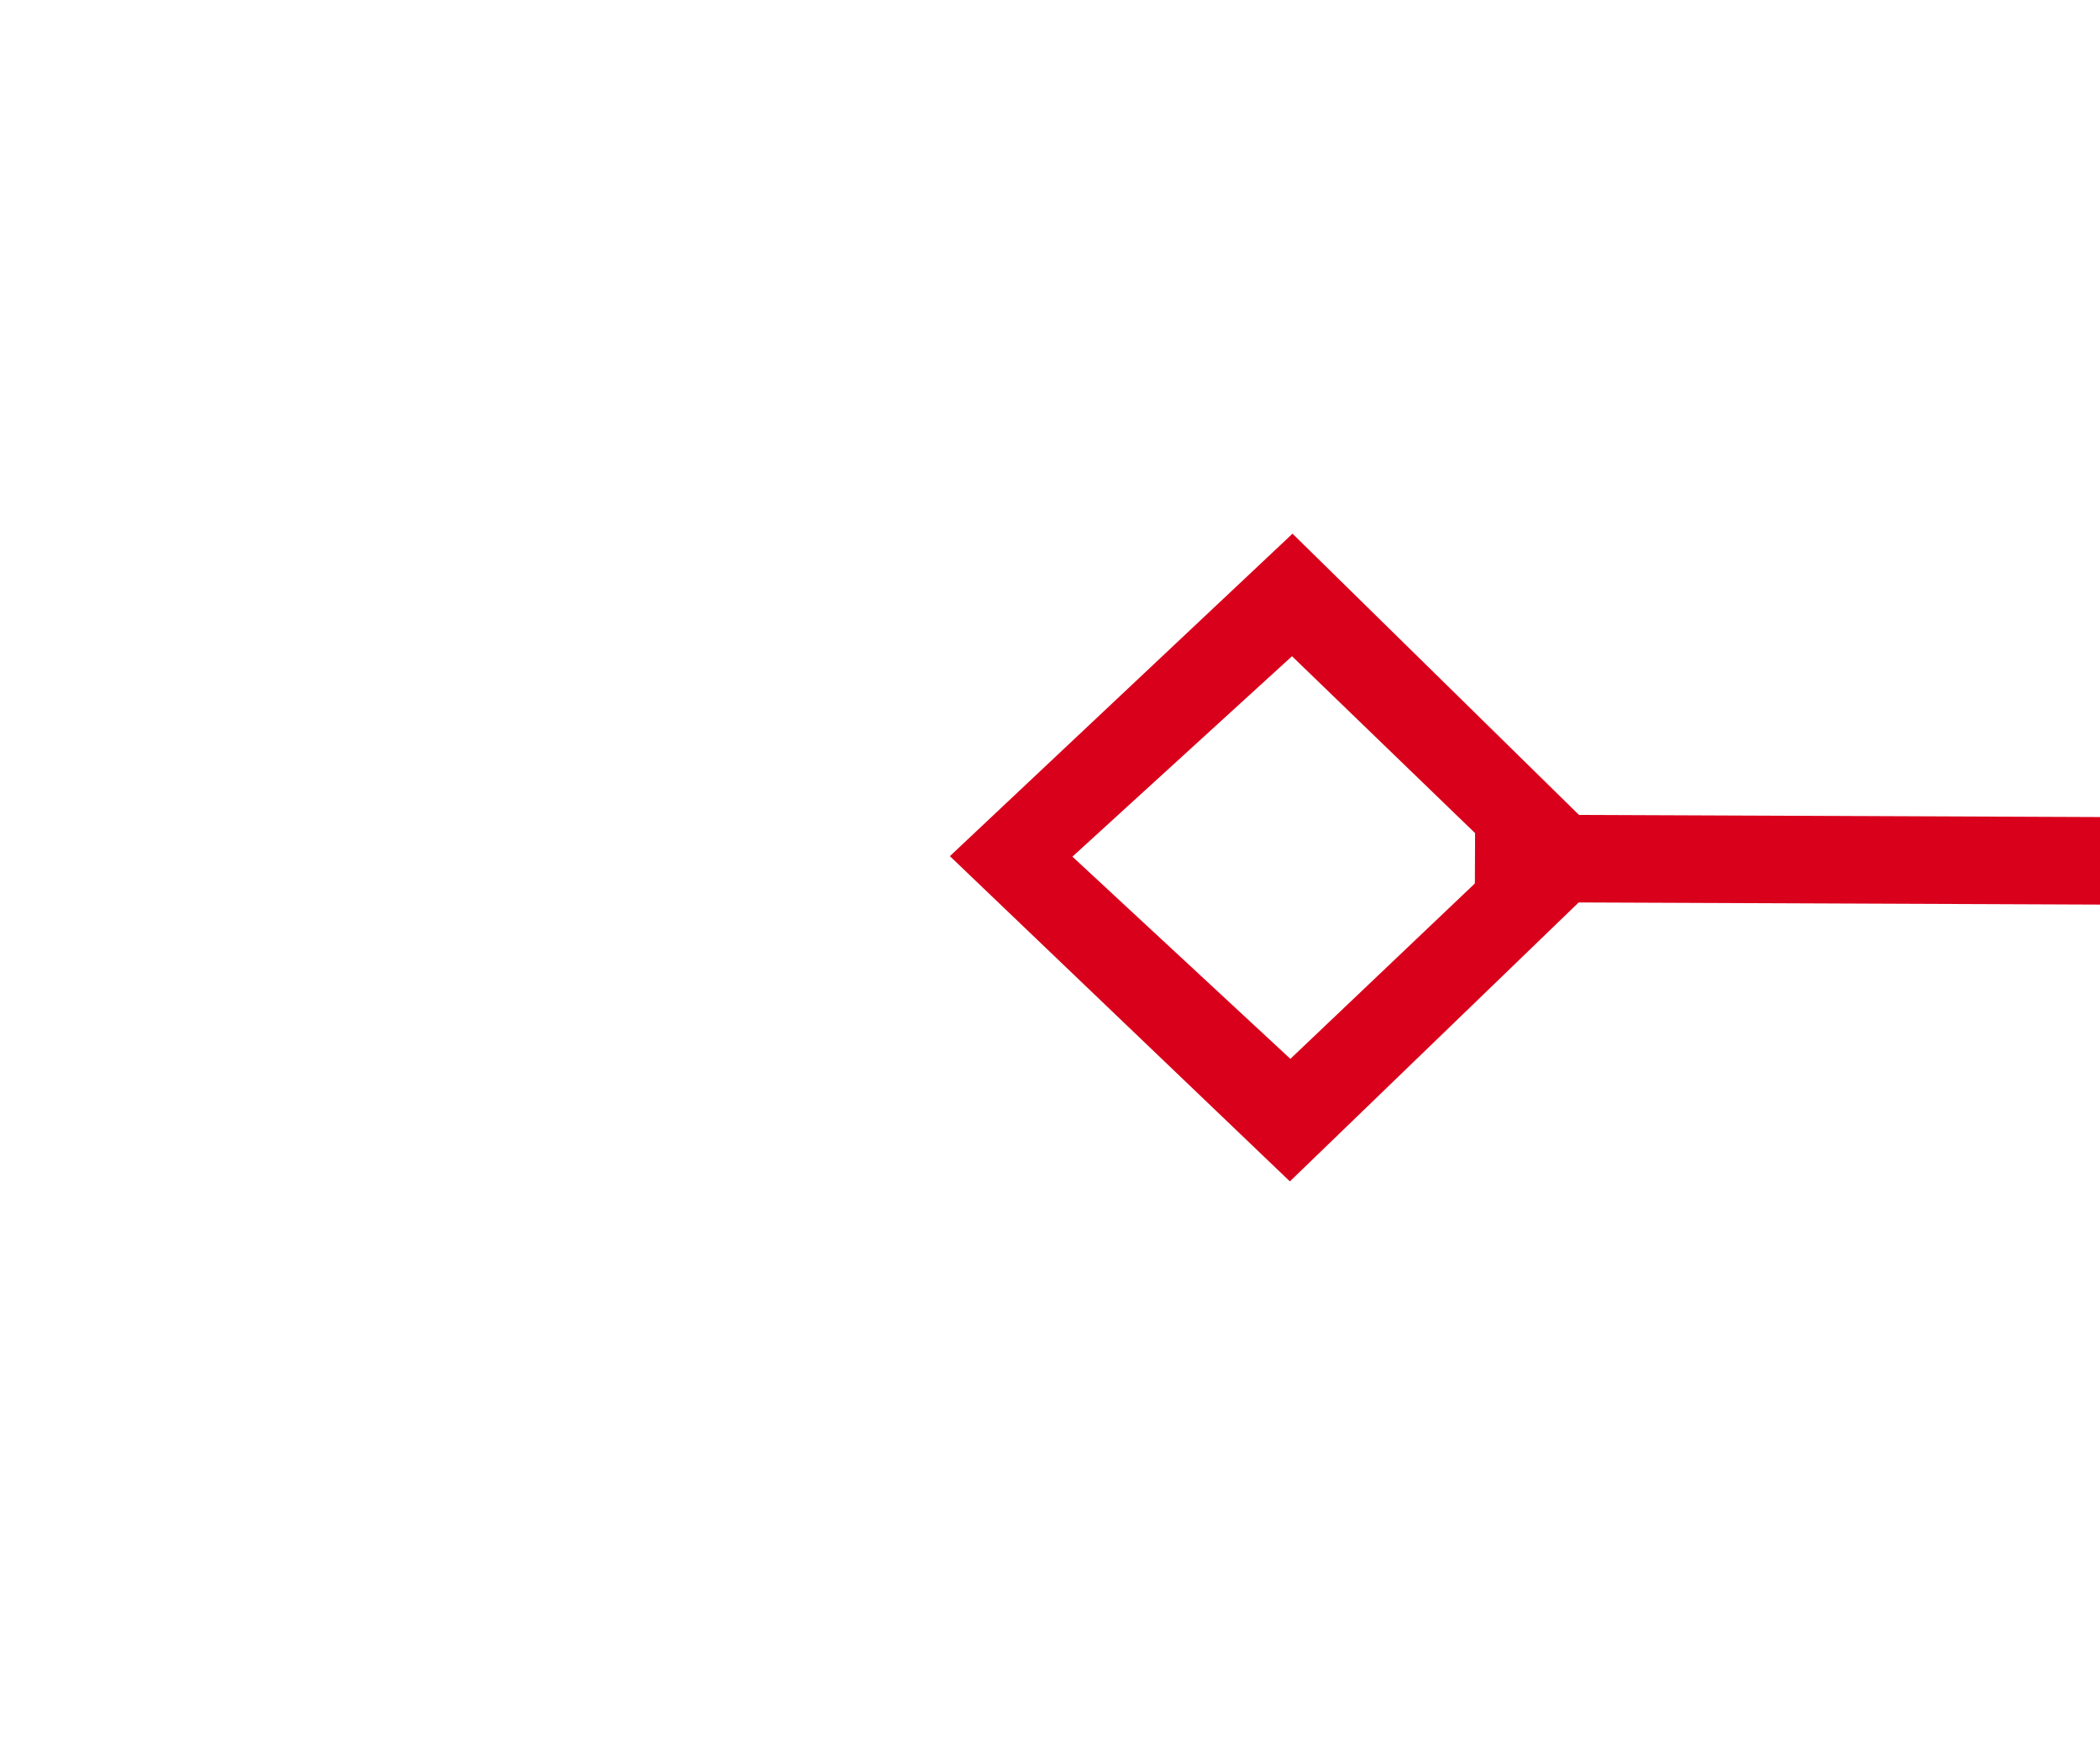 ﻿<?xml version="1.0" encoding="utf-8"?>
<svg version="1.1" xmlns:xlink="http://www.w3.org/1999/xlink" width="24px" height="20px" preserveAspectRatio="xMinYMid meet" viewBox="750 205  24 18" xmlns="http://www.w3.org/2000/svg">
  <g transform="matrix(0.998 -0.07 0.07 0.998 -13.072 53.676 )">
    <path d="M 763.9 227.8  L 760 231.5  L 763.9 235.2  L 767.7 231.5  L 763.9 227.8  Z M 763.9 233.8  L 761.4 231.5  L 763.9 229.2  L 766.3 231.5  L 763.9 233.8  Z M 1231.1 235.2  L 1235 231.5  L 1231.1 227.8  L 1227.3 231.5  L 1231.1 235.2  Z M 1231.1 229.2  L 1233.6 231.5  L 1231.1 233.8  L 1228.7 231.5  L 1231.1 229.2  Z " fill-rule="nonzero" fill="#d9001b" stroke="none" transform="matrix(0.997 0.074 -0.074 0.997 19.896 -73.277 )" />
    <path d="M 766 231.5  L 1229 231.5  " stroke-width="1" stroke="#d9001b" fill="none" transform="matrix(0.997 0.074 -0.074 0.997 19.896 -73.277 )" />
  </g>
</svg>